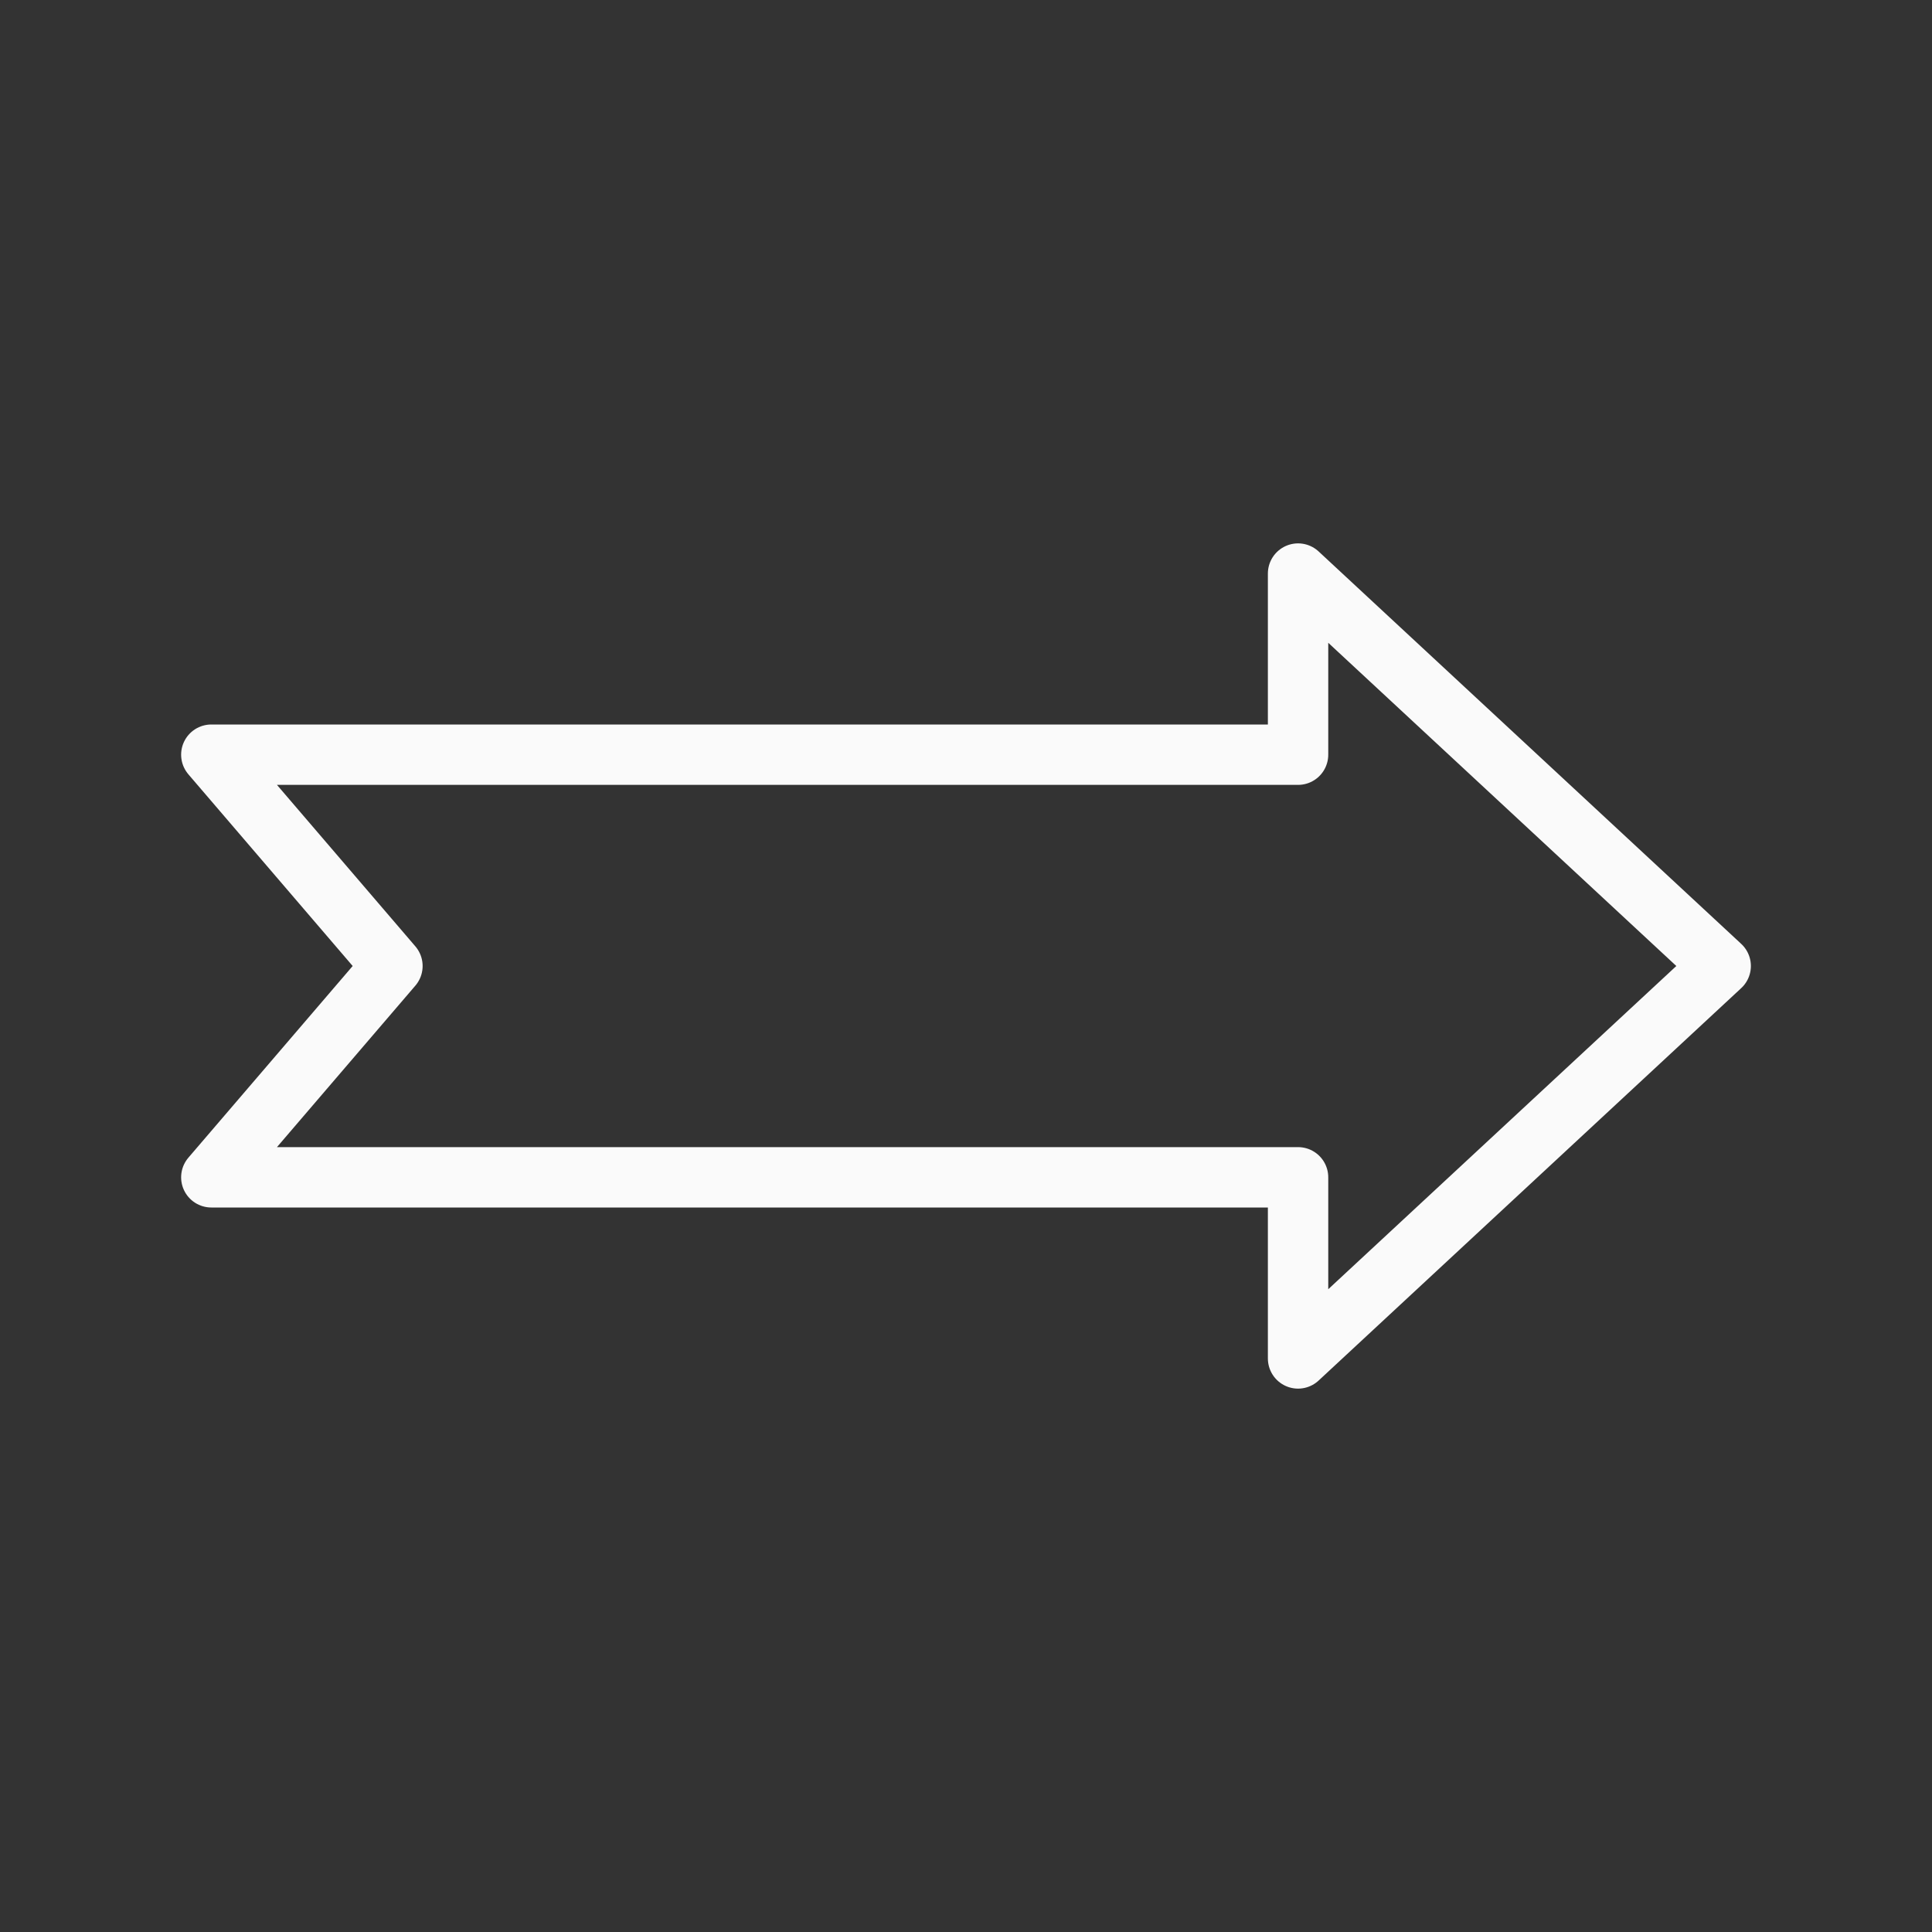 <svg viewBox="0 0 32 32" xmlns="http://www.w3.org/2000/svg"><rect x="0" y="0" width="32" height="32" fill="#333333" stroke="none"/><path d="m21.5 22.5 7-6.5-7-6.5v3h-18l3 3.5-3 3.5h18z" fill="none" stroke="#fafafa" stroke-linecap="round" stroke-linejoin="round"/></svg>